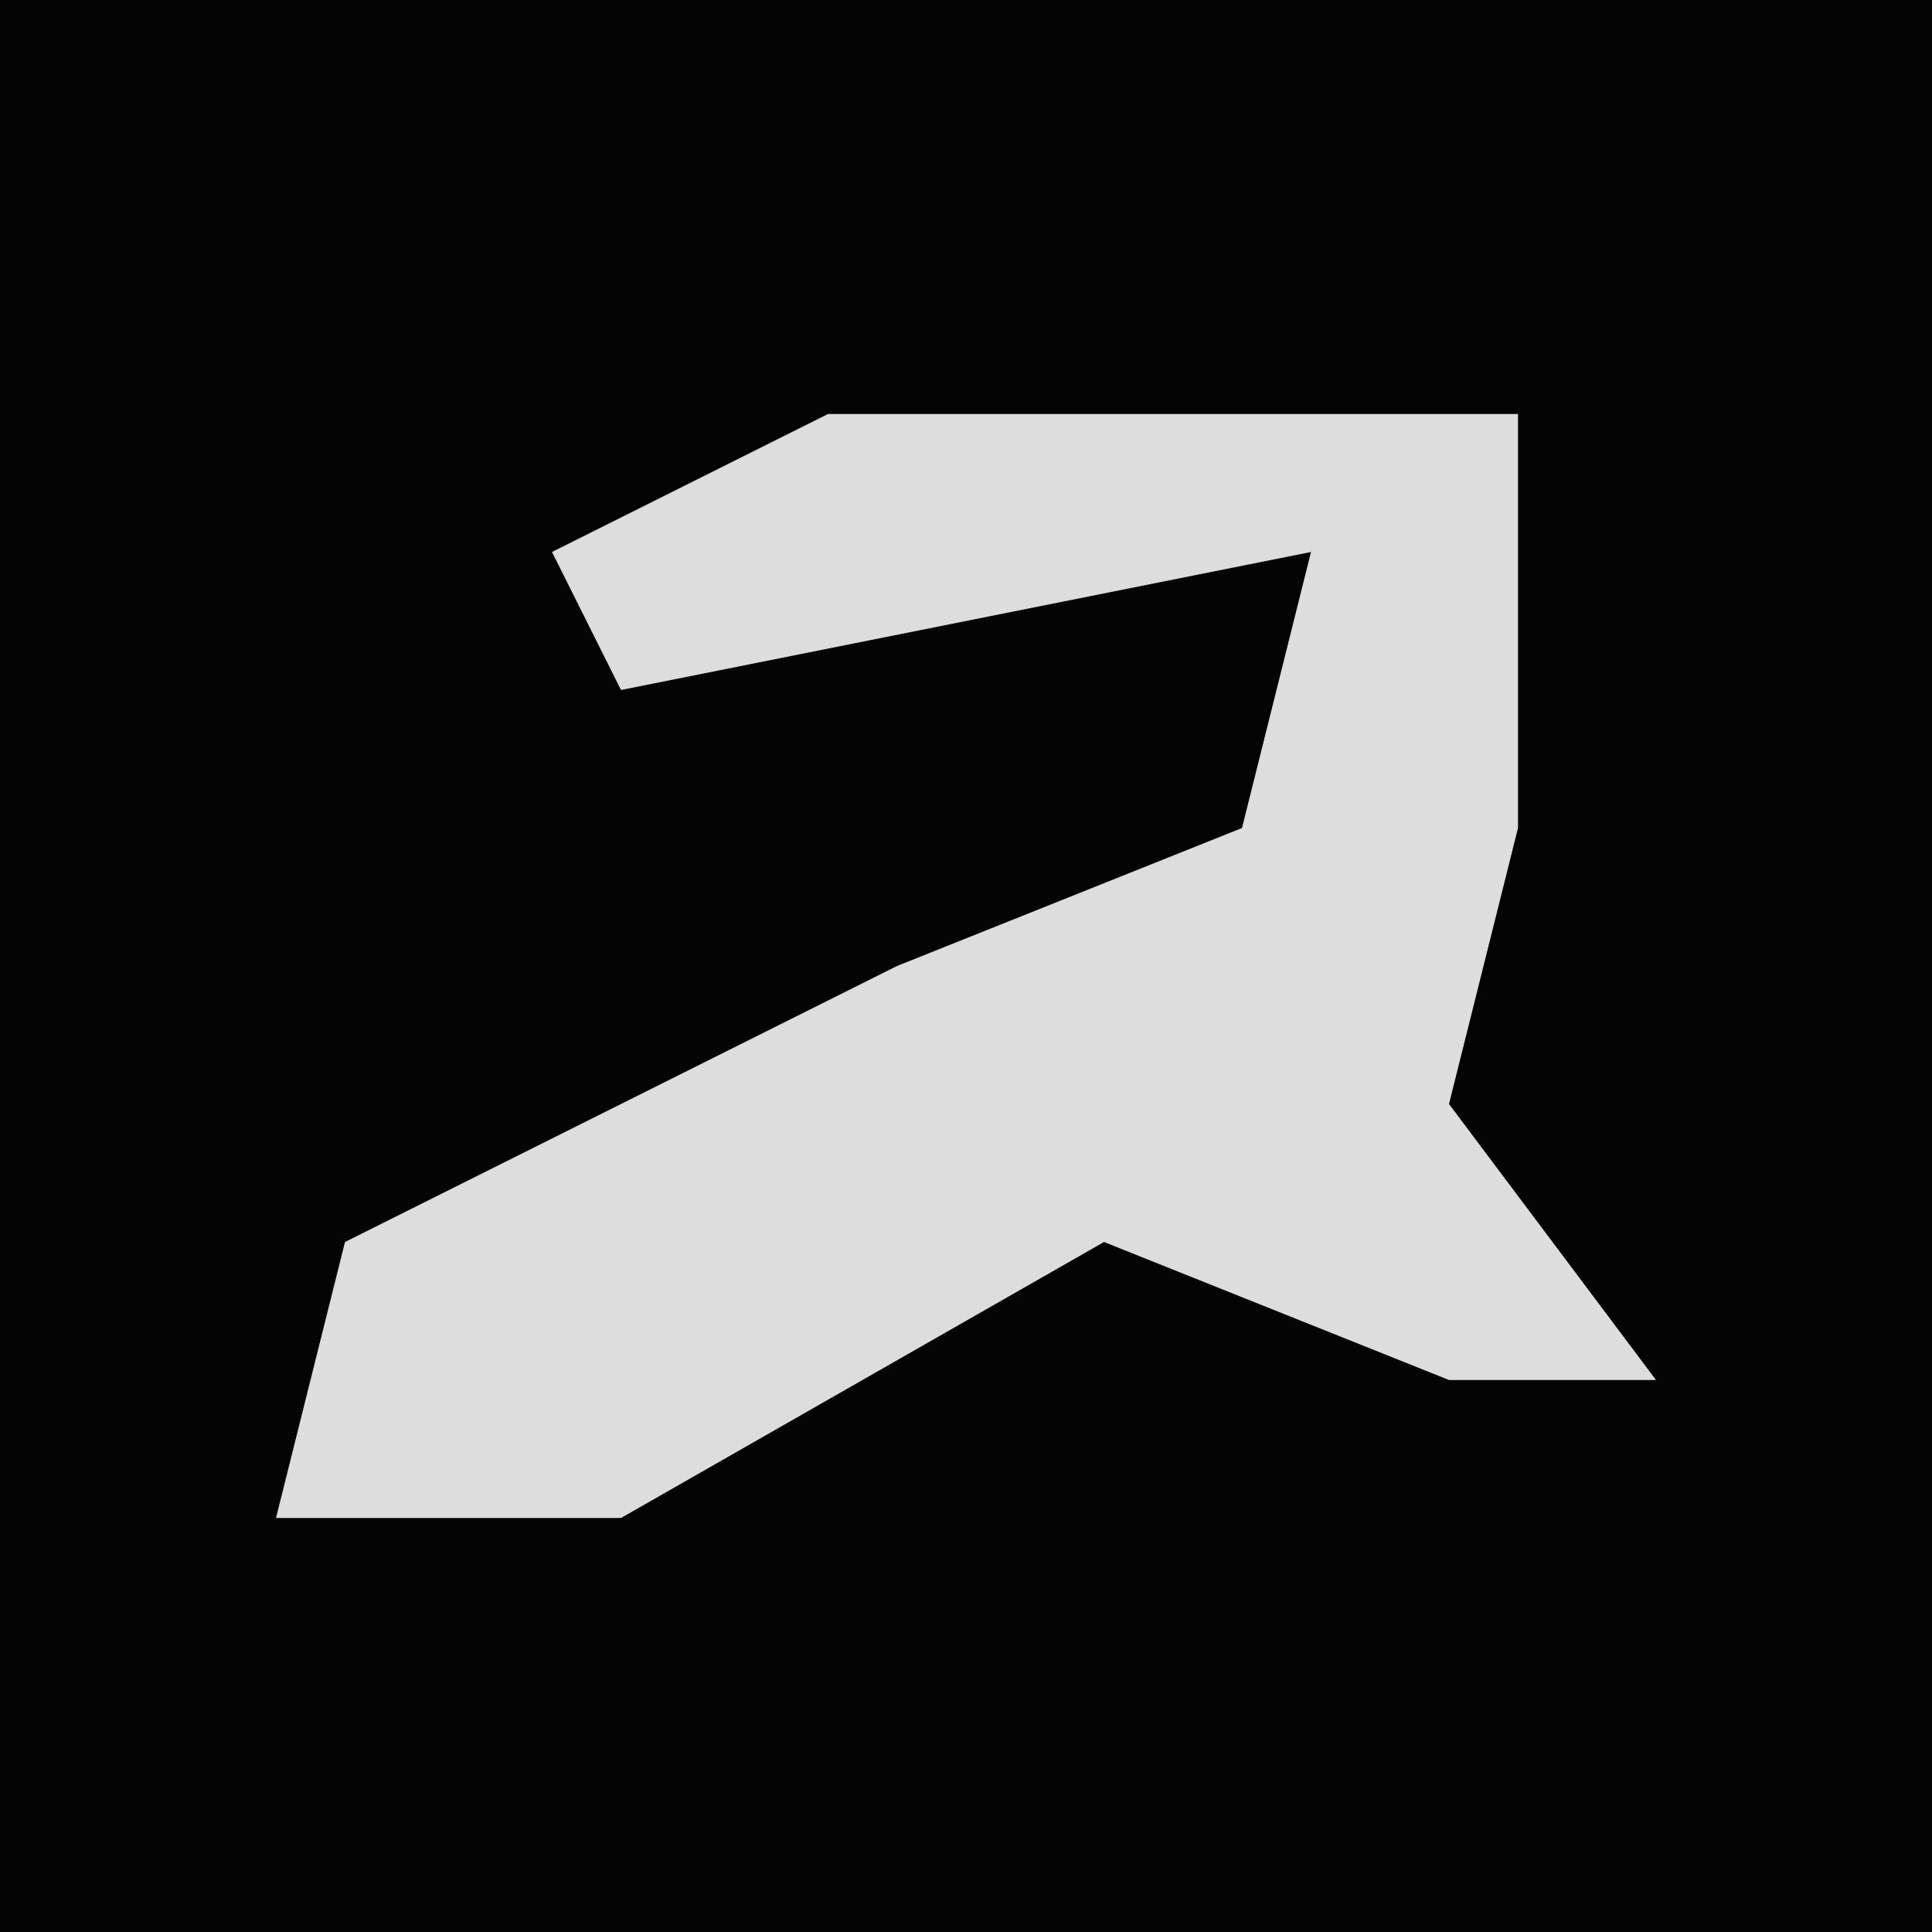 <?xml version="1.0" encoding="UTF-8"?>
<svg version="1.1" xmlns="http://www.w3.org/2000/svg" width="28" height="28">
<path d="M0,0 L28,0 L28,28 L0,28 Z " fill="#040404" transform="translate(0,0)"/>
<path d="M0,0 L10,0 L10,6 L9,10 L12,14 L9,14 L4,12 L-3,16 L-8,16 L-7,12 L1,8 L6,6 L7,2 L-3,4 L-4,2 Z " fill="#DDDDDD" transform="translate(12,6)"/>
</svg>
